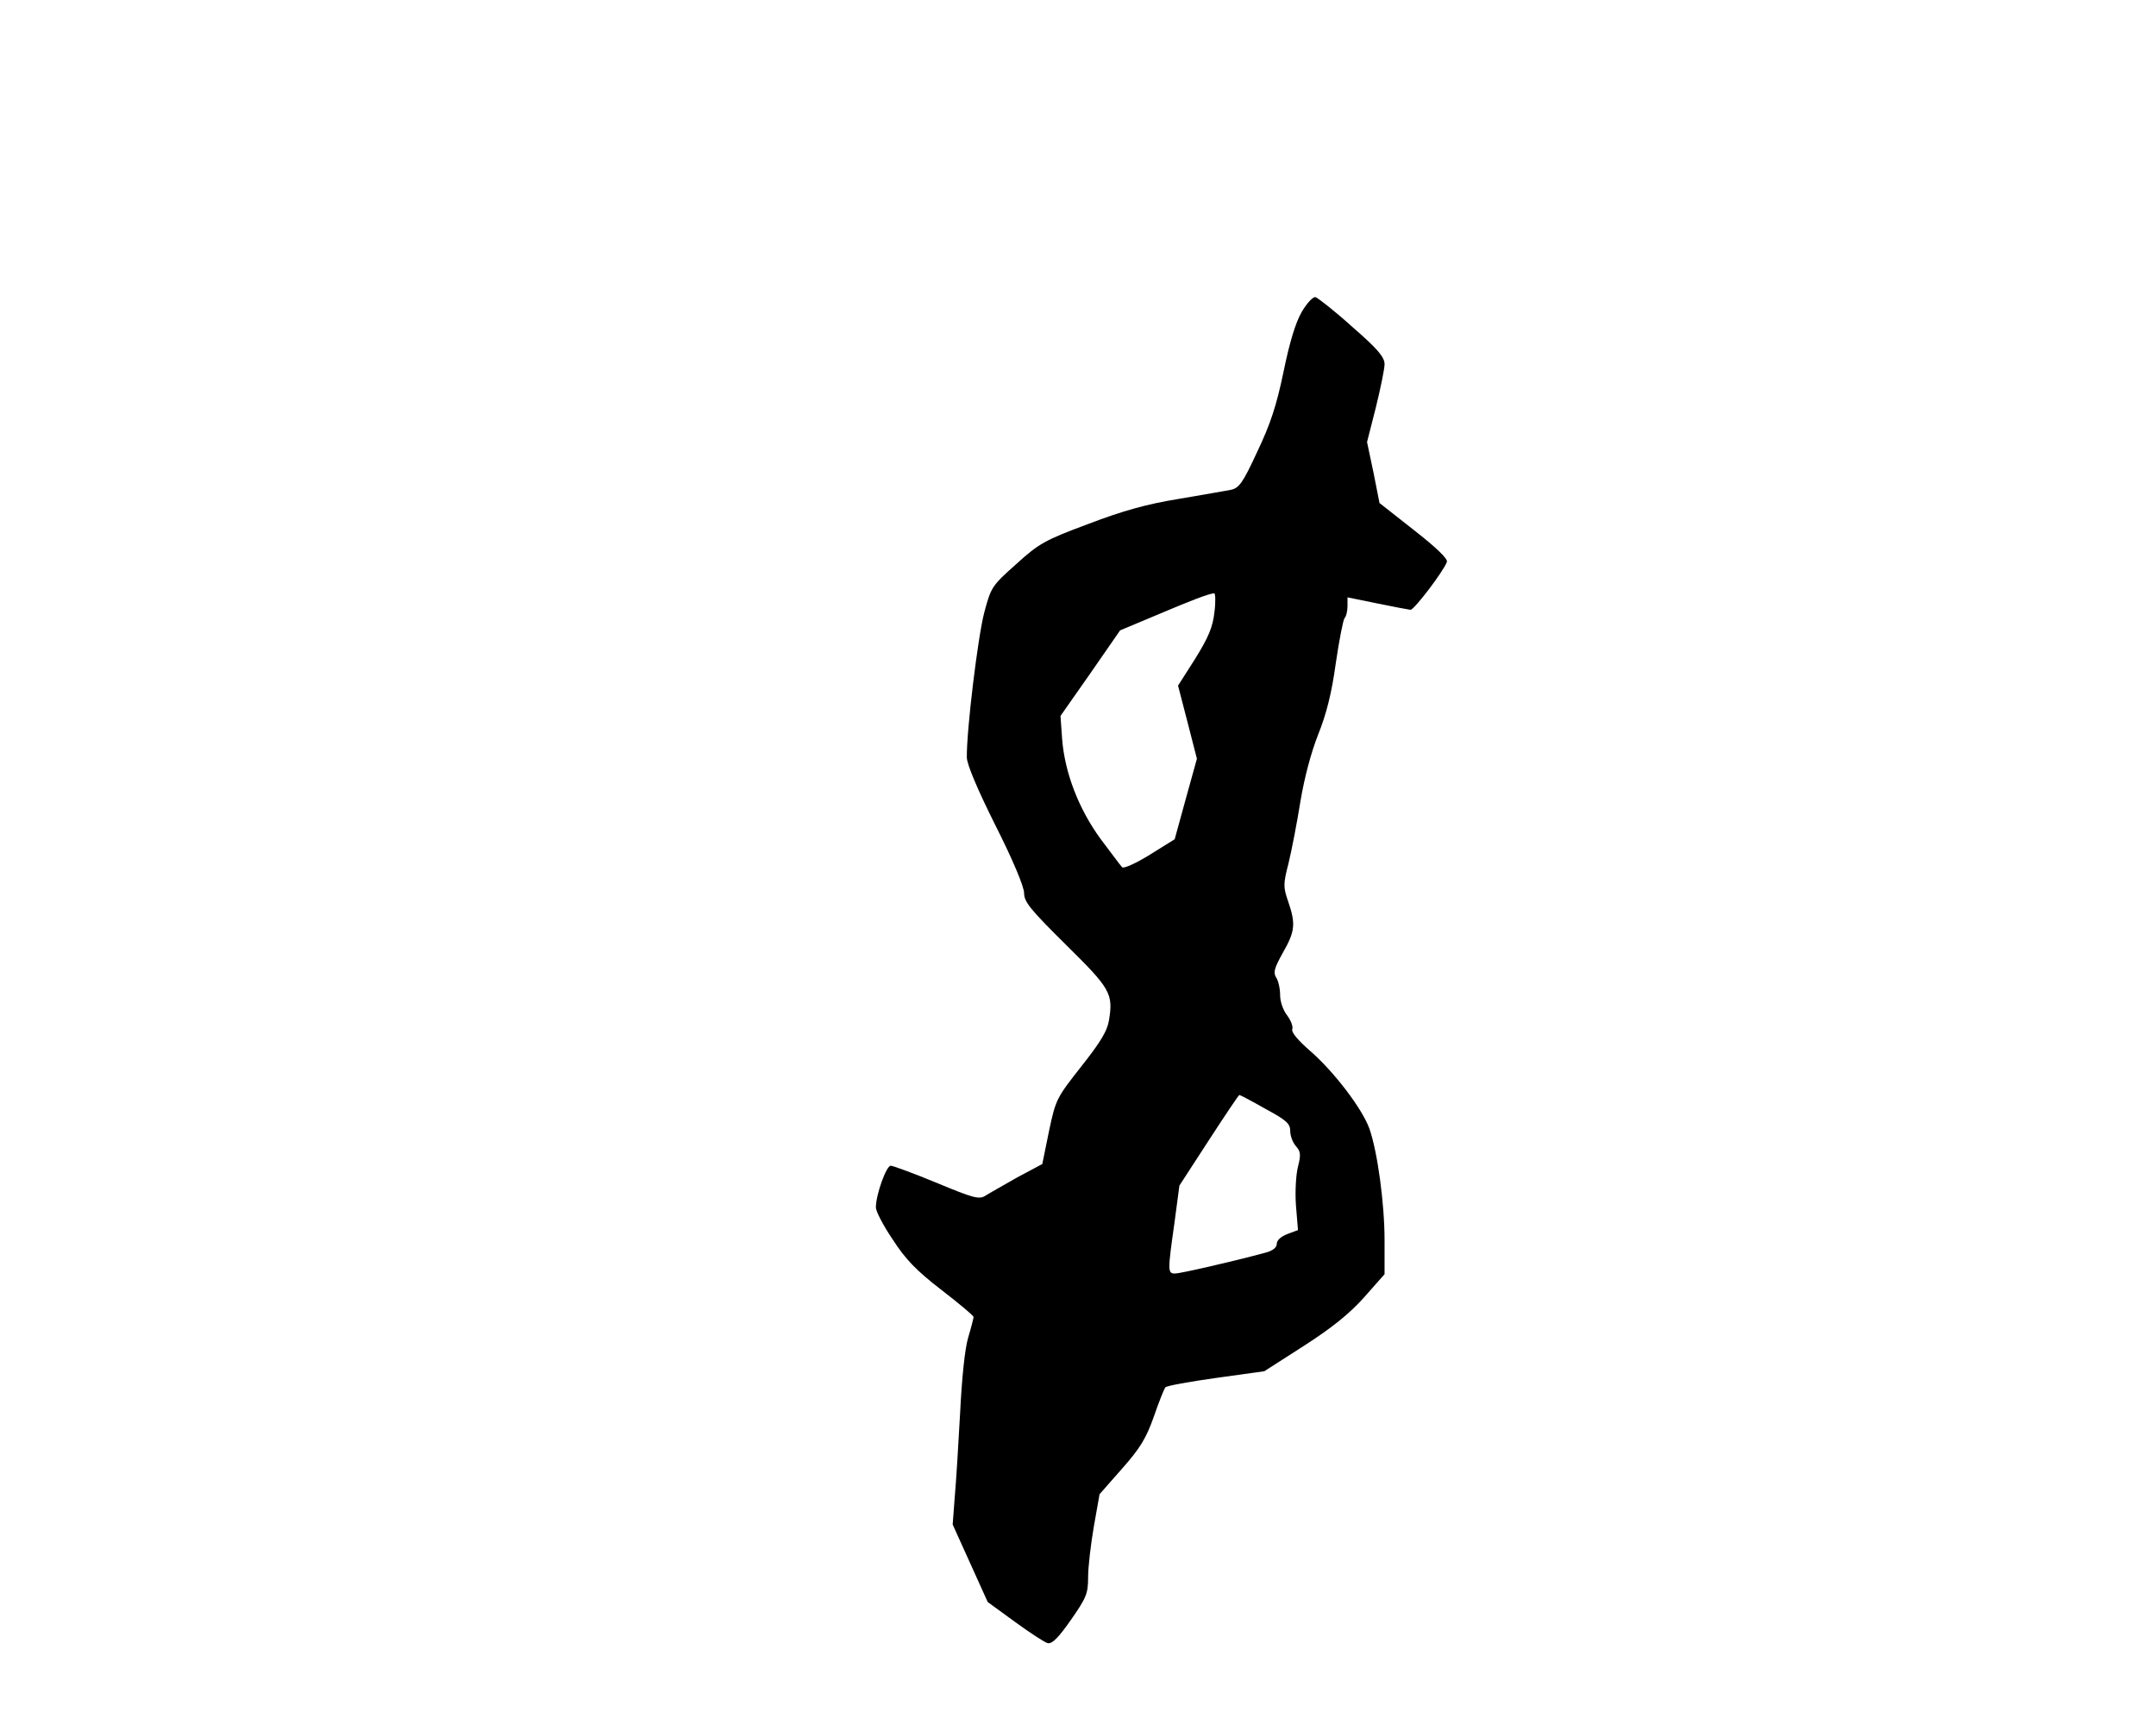 <?xml version="1.0" standalone="no"?>
<!DOCTYPE svg PUBLIC "-//W3C//DTD SVG 20010904//EN"
 "http://www.w3.org/TR/2001/REC-SVG-20010904/DTD/svg10.dtd">
<svg version="1.0" xmlns="http://www.w3.org/2000/svg"
 width="640pt" height="512pt" viewBox="0 0 640 512"
 preserveAspectRatio="xMidYMid meet">
<g transform="translate(0,512) scale(0.1,-0.1)"
fill="#000000" stroke="none">
<path d="M3864 4194 c-18 -31 -36 -90 -54 -178 -21 -101 -39 -155 -78 -237
-43 -93 -54 -108 -79 -113 -15 -3 -85 -15 -155 -27 -93 -15 -165 -35 -267 -74
-129 -48 -147 -58 -214 -119 -72 -64 -75 -68 -95 -143 -19 -71 -53 -350 -52
-431 0 -20 31 -94 85 -202 52 -103 85 -182 85 -201 0 -26 19 -49 124 -153 132
-130 141 -145 128 -224 -5 -32 -25 -65 -82 -137 -73 -93 -76 -97 -96 -192
l-20 -98 -75 -40 c-40 -23 -83 -47 -94 -54 -18 -12 -36 -7 -144 38 -68 28
-130 51 -137 51 -13 0 -44 -86 -44 -124 0 -11 22 -54 50 -95 38 -59 70 -92
145 -150 52 -40 95 -76 95 -80 0 -3 -7 -31 -16 -61 -10 -33 -19 -123 -24 -225
-5 -93 -12 -206 -16 -250 l-6 -80 52 -115 52 -115 81 -59 c44 -32 88 -61 97
-63 13 -3 32 16 69 69 46 66 51 78 51 127 0 30 8 98 17 150 l17 96 66 75 c54
61 72 90 95 155 15 44 31 83 34 87 4 5 72 17 150 28 l144 20 117 75 c84 54
135 95 179 144 l61 69 0 101 c0 109 -21 263 -45 331 -21 59 -105 169 -175 230
-37 32 -57 56 -54 65 3 8 -4 26 -15 41 -12 15 -21 41 -21 60 0 19 -5 43 -12
53 -9 15 -5 28 20 73 36 63 39 85 16 152 -15 43 -15 52 1 114 9 37 25 119 35
182 12 72 32 147 53 200 24 60 40 122 52 210 10 69 22 129 26 135 5 5 9 21 9
36 l0 26 88 -18 c48 -10 92 -18 99 -19 11 0 97 113 108 142 4 9 -33 44 -97 94
l-103 81 -18 91 -19 90 26 102 c14 57 26 115 26 129 0 21 -20 45 -96 111 -52
47 -102 86 -109 88 -7 2 -26 -18 -41 -44z m-259 -891 c-5 -45 -18 -75 -57
-138 l-51 -80 28 -108 28 -109 -33 -119 -33 -120 -74 -46 c-42 -26 -78 -42
-82 -37 -5 5 -33 43 -64 84 -65 89 -106 196 -114 295 l-5 70 89 127 88 127
105 44 c106 45 158 65 174 66 4 1 5 -25 1 -56z m151 -1474 c63 -34 74 -44 74
-66 0 -15 8 -35 17 -45 14 -16 15 -25 6 -61 -6 -23 -9 -74 -6 -115 l6 -73 -32
-12 c-18 -7 -31 -18 -31 -29 0 -11 -12 -21 -37 -27 -96 -26 -250 -61 -265 -61
-22 0 -22 7 -2 148 l15 113 87 134 c48 74 89 135 91 135 2 0 37 -18 77 -41z"/>
</g>
</svg>
